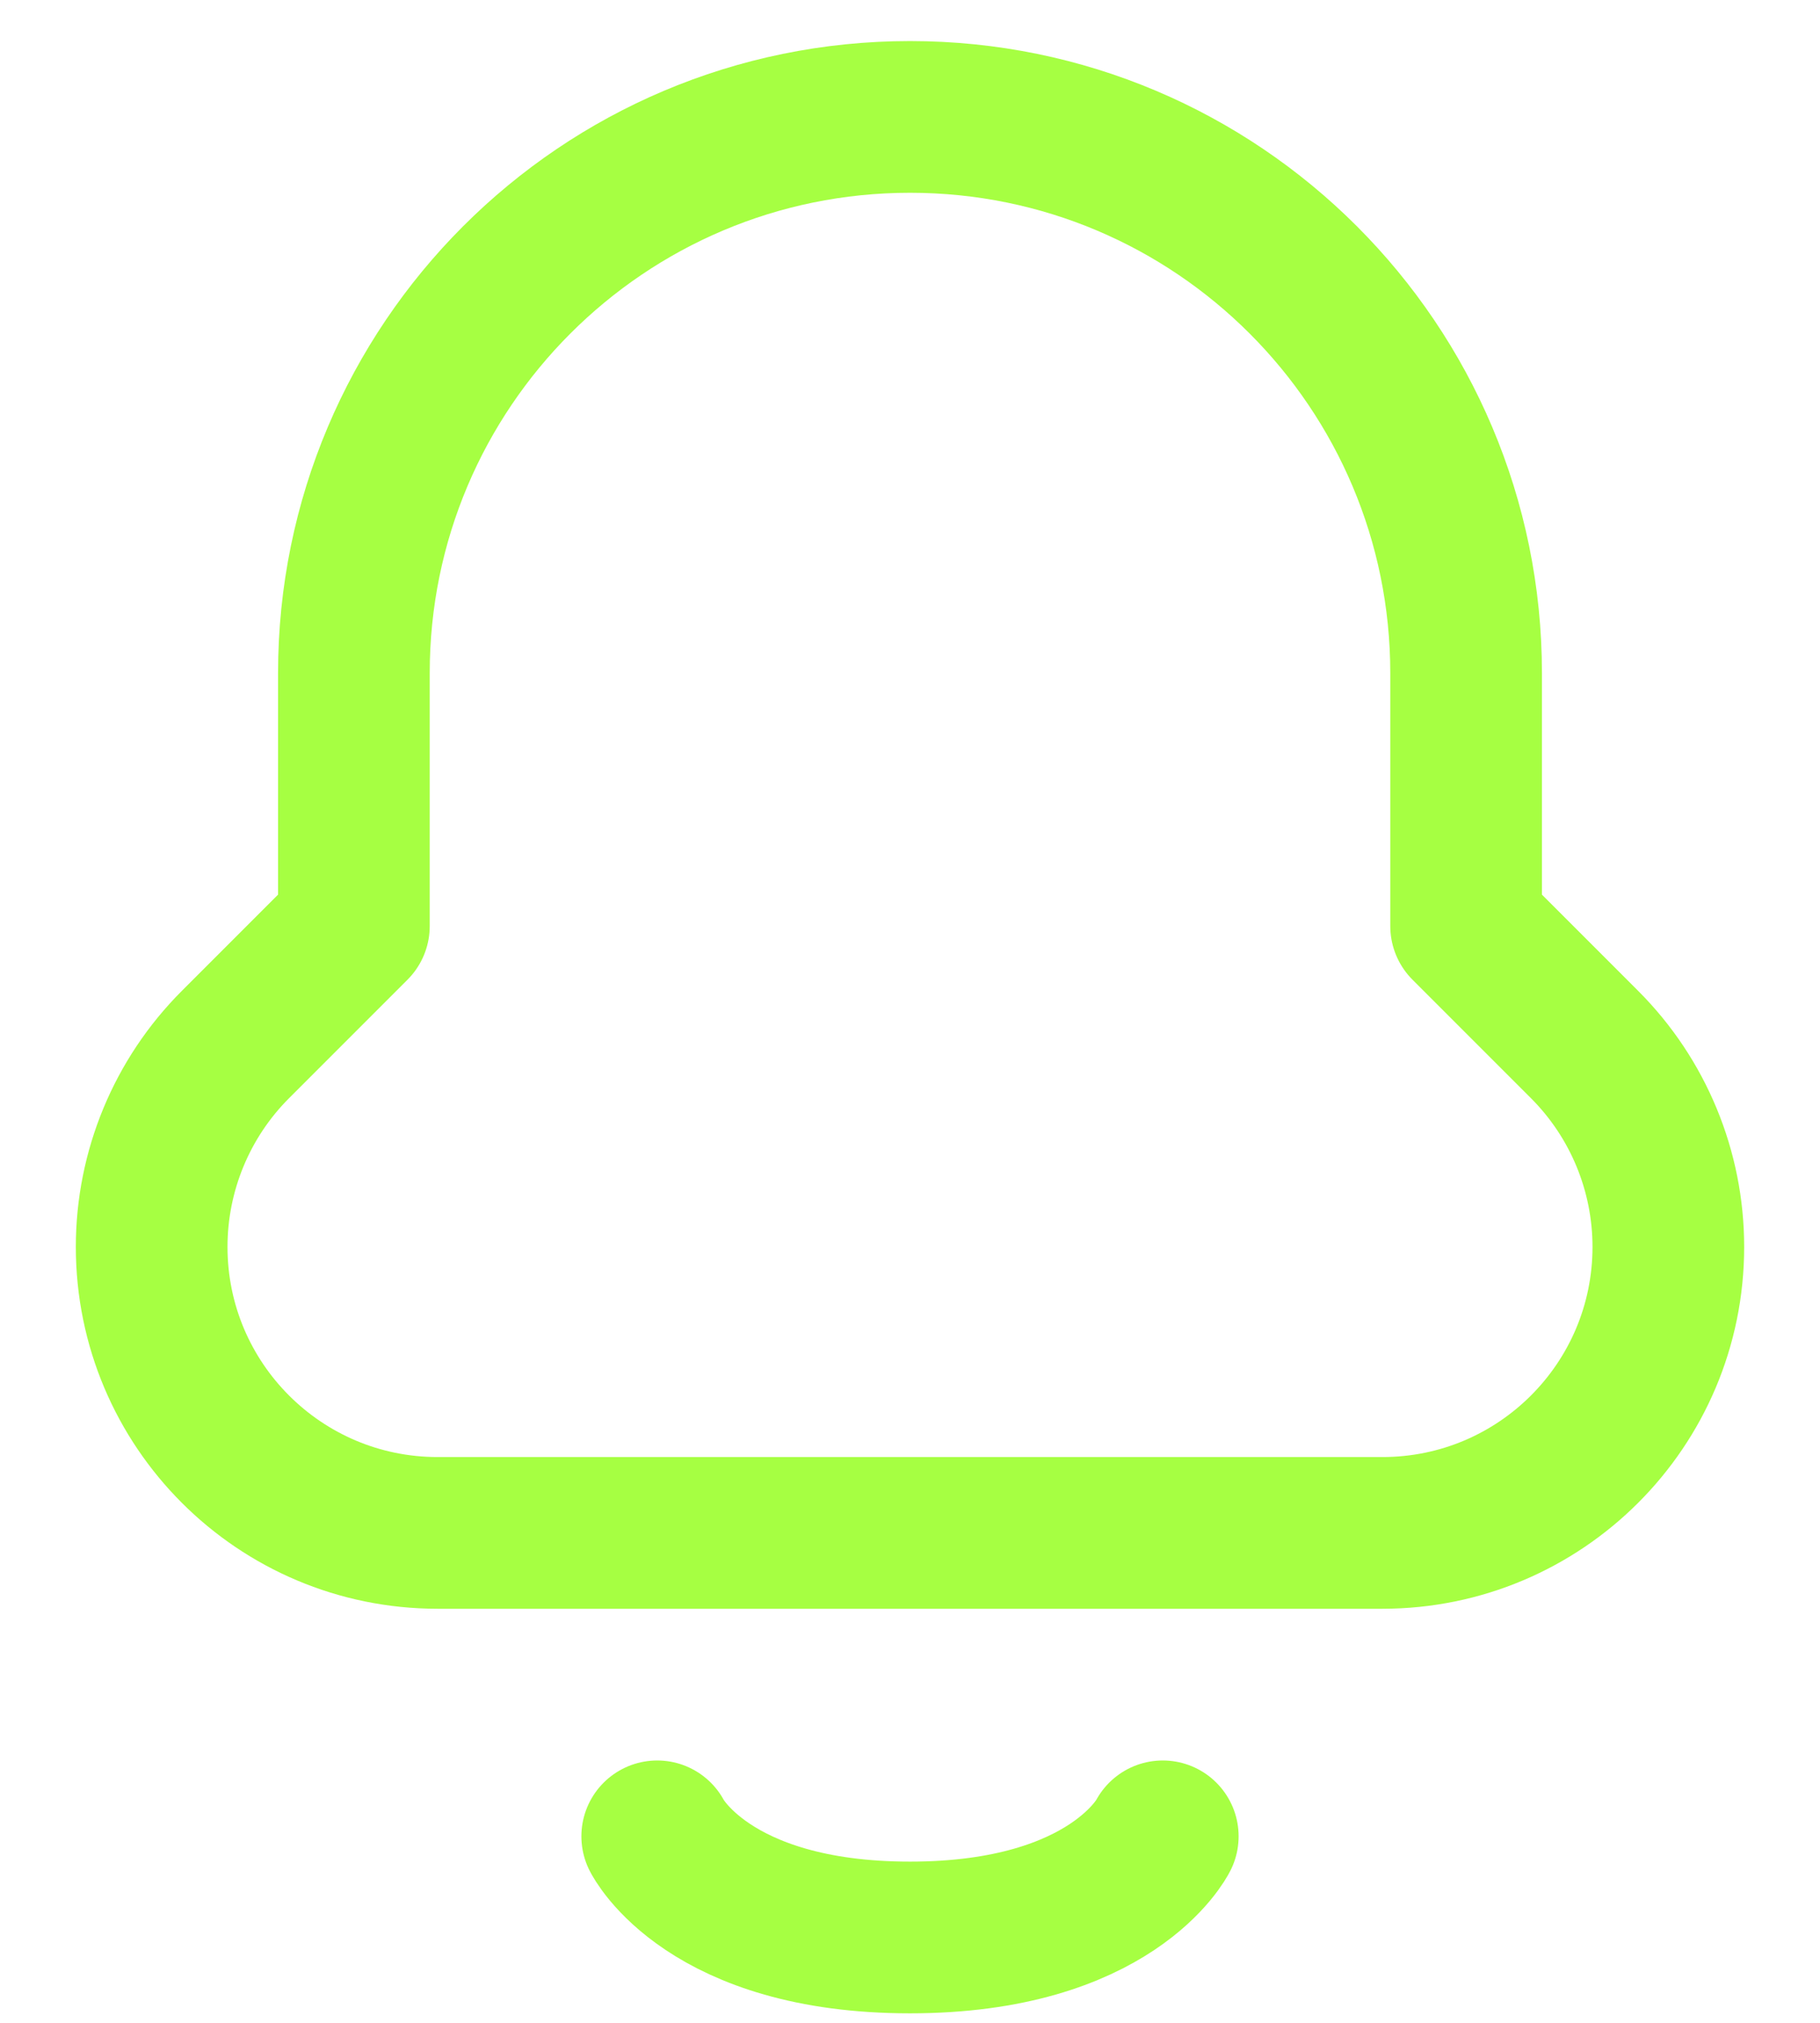 <svg width="18" height="20" viewBox="0 0 18 20" fill="none" xmlns="http://www.w3.org/2000/svg">
<path d="M6.5 18.156C6.5 18.156 7 19.156 9 19.156C11 19.156 11.5 18.156 11.5 18.156M14.5 9.156V6.656C14.5 3.619 12.038 1.156 9 1.156C5.962 1.156 3.5 3.619 3.5 6.656V9.156L2.328 10.328C1.798 10.858 1.5 11.578 1.5 12.328C1.5 13.89 2.766 15.156 4.328 15.156H13.672C15.234 15.156 16.5 13.89 16.5 12.328C16.5 11.578 16.202 10.858 15.672 10.328L14.5 9.156Z" stroke="#A6FF42" stroke-width="1.5" stroke-linecap="round" stroke-linejoin="round"/>
</svg>
